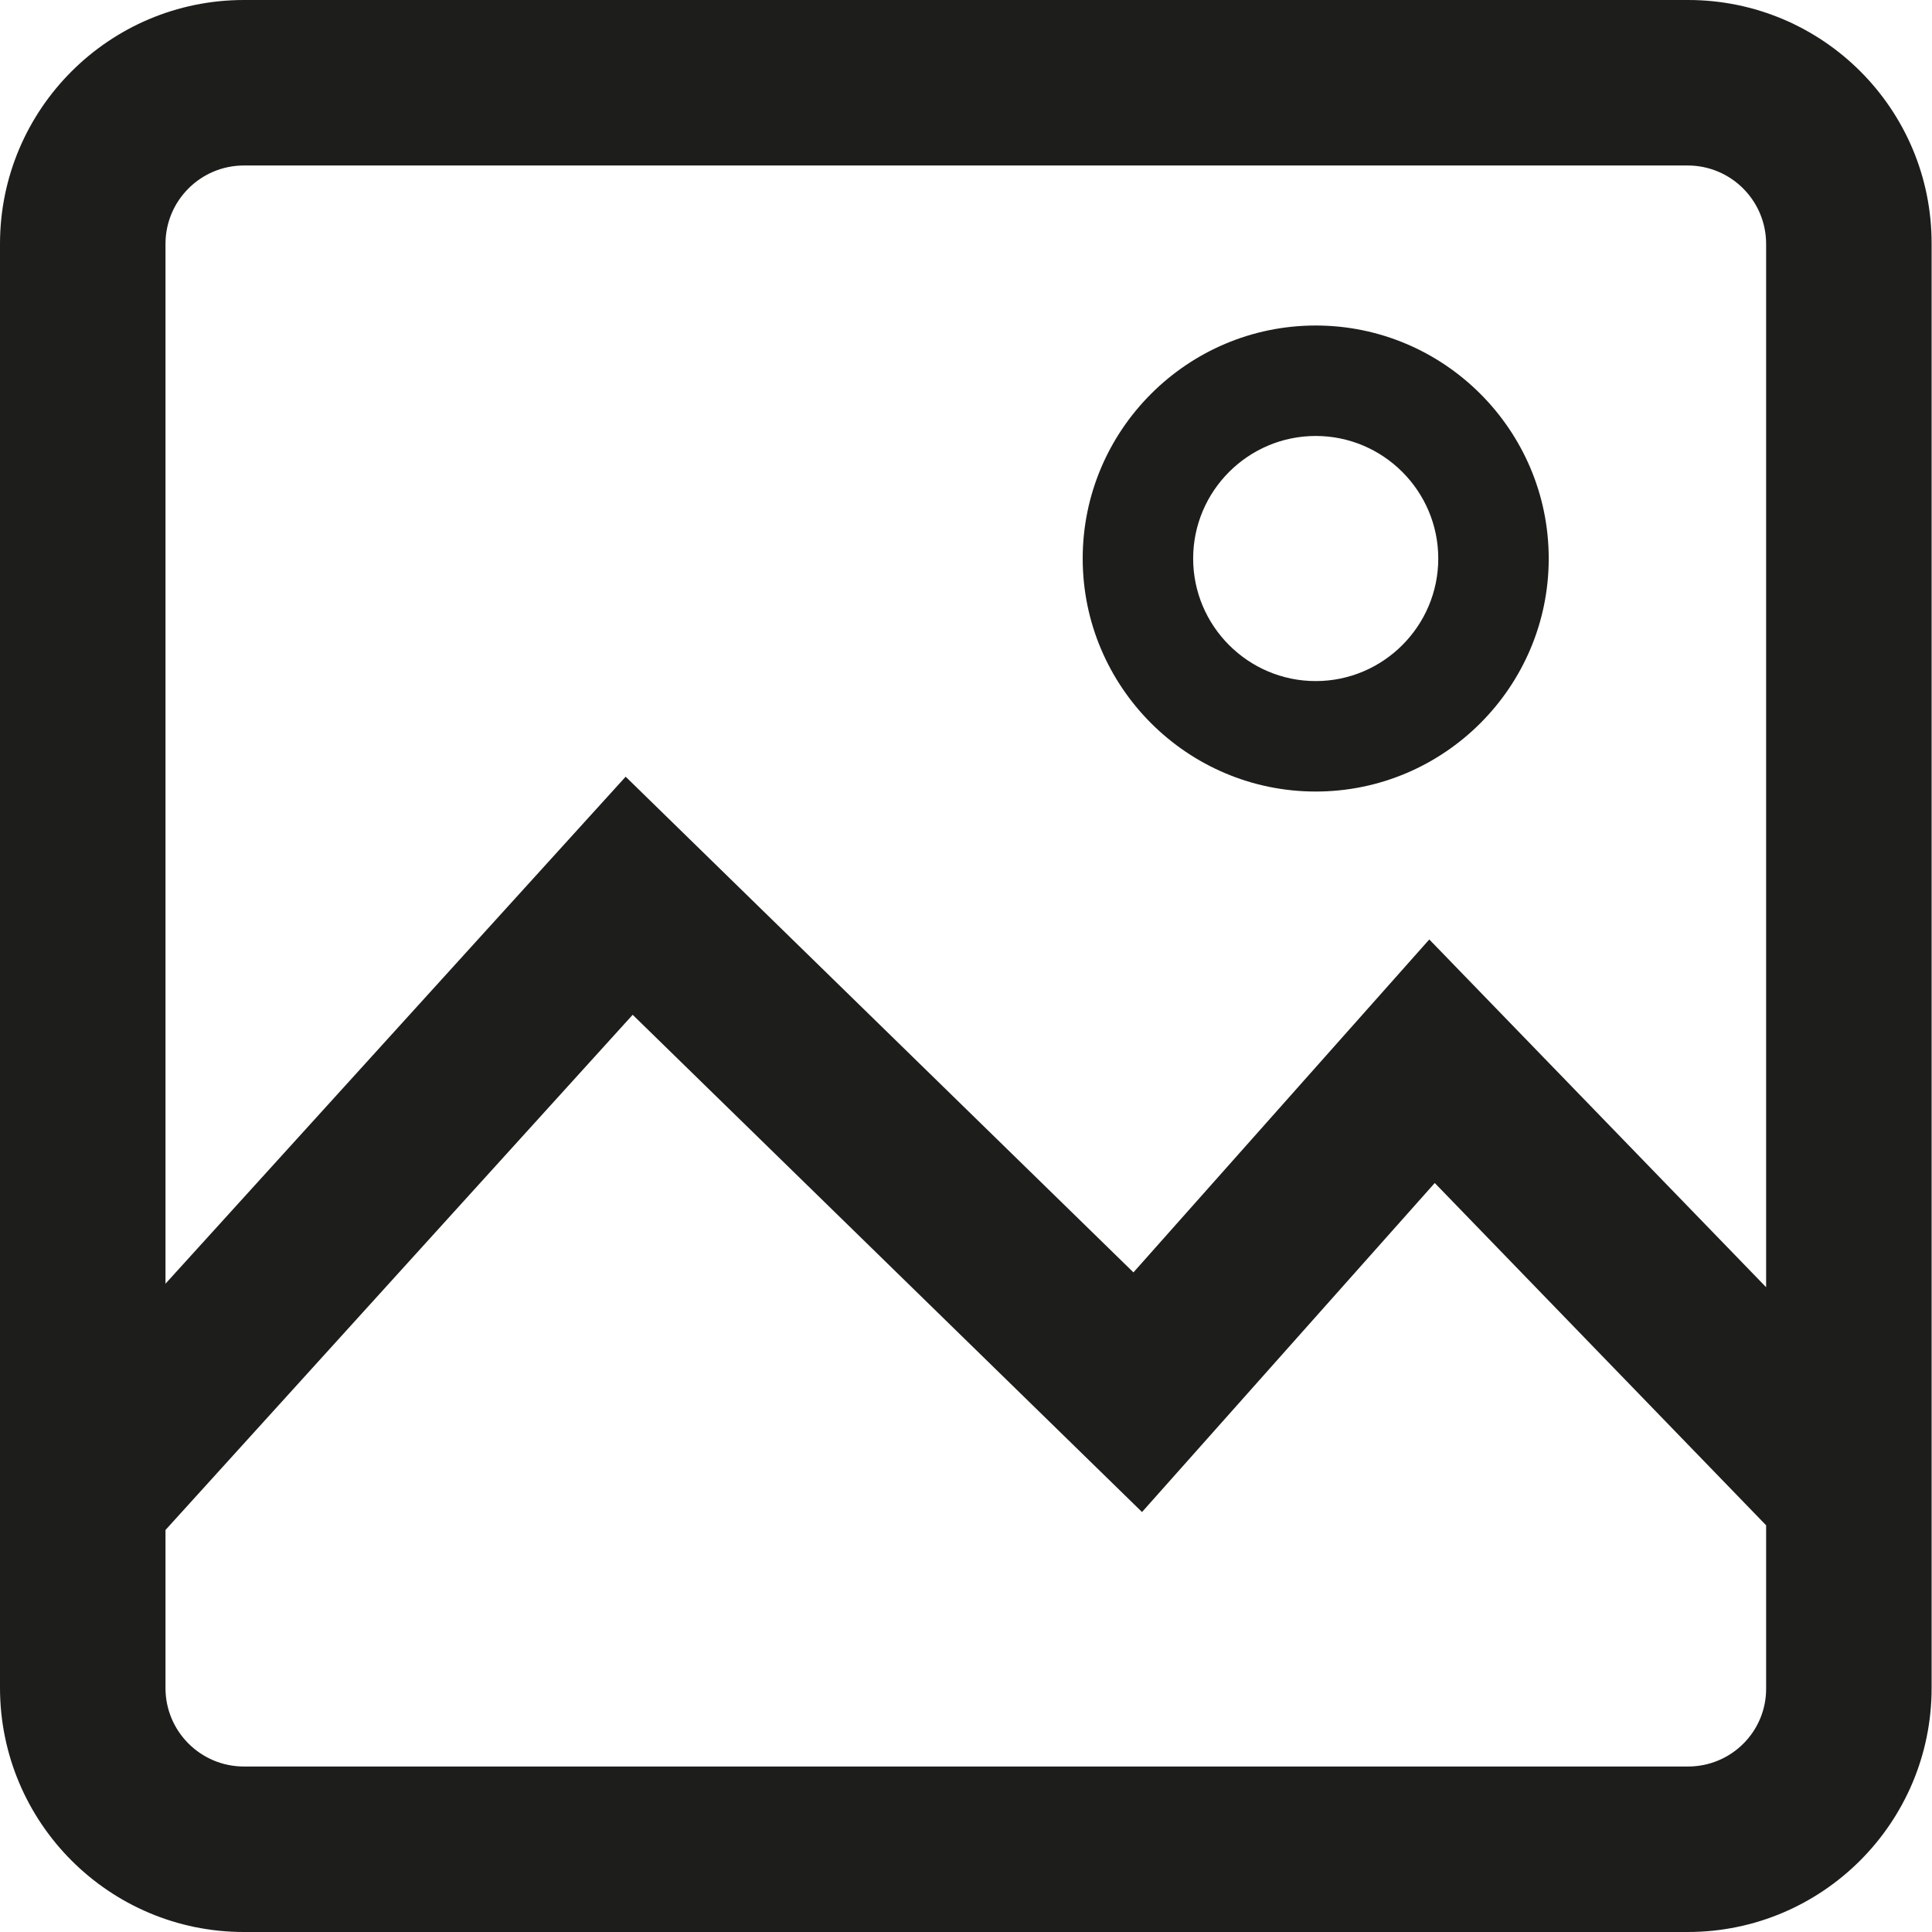 <?xml version="1.0" encoding="utf-8"?>
<!-- Generator: Adobe Illustrator 21.0.2, SVG Export Plug-In . SVG Version: 6.00 Build 0)  -->
<svg version="1.1" id="Warstwa_1" xmlns="http://www.w3.org/2000/svg" xmlns:xlink="http://www.w3.org/1999/xlink" x="0px" y="0px"
	 viewBox="0 0 495 495" style="enable-background:new 0 0 495 495;" xml:space="preserve">
<style type="text/css">
	.st0{fill:none;}
	.st1{fill:#1D1D1B;}
</style>
<g>
	<path class="st0" d="M160.3,199l130.2,127.1l75.8-85.3l86.3,89.1V62.5c0-11.1-9-20.1-20.1-20.1H62.5c-11.1,0-20.1,9-20.1,20.1
		v266.4L160.3,199z M337.1,83.4c32.9,0,59.7,26.8,59.7,59.7s-26.8,59.7-59.7,59.7s-59.7-26.8-59.7-59.7S304.2,83.4,337.1,83.4z"/>
	<path class="st0" d="M367.6,303.1l-75,84.3L162.1,260.1L42.4,392v40.4c0,11.1,9,20.1,20.1,20.1h369.9c11.1,0,20.1-9,20.1-20.1
		v-41.7L367.6,303.1z"/>
	<path class="st0" d="M337.1,174.6c17.3,0,31.4-14.1,31.4-31.4s-14.1-31.4-31.4-31.4c-17.3,0-31.4,14.1-31.4,31.4
		S319.8,174.6,337.1,174.6z"/>
	<path class="st1" d="M432.5,0H62.5C28,0,0,28,0,62.5v369.9C0,467,28,495,62.5,495h369.9c34.5,0,62.5-28,62.5-62.5V62.5
		C495,28,467,0,432.5,0z M62.5,42.4h369.9c11.1,0,20.1,9,20.1,20.1v267.3l-86.3-89.1l-75.8,85.3L160.3,199L42.4,328.9V62.5
		C42.4,51.4,51.4,42.4,62.5,42.4z M432.5,452.6H62.5c-11.1,0-20.1-9-20.1-20.1V392l119.7-132l130.5,127.4l75-84.3l84.9,87.7v41.7
		C452.6,443.6,443.6,452.6,432.5,452.6z"/>
	<path class="st1" d="M337.1,202.8c32.9,0,59.7-26.8,59.7-59.7S370,83.4,337.1,83.4s-59.7,26.8-59.7,59.7S304.2,202.8,337.1,202.8z
		 M337.1,111.7c17.3,0,31.4,14.1,31.4,31.4s-14.1,31.4-31.4,31.4c-17.3,0-31.4-14.1-31.4-31.4S319.8,111.7,337.1,111.7z"/>
</g>
</svg>
